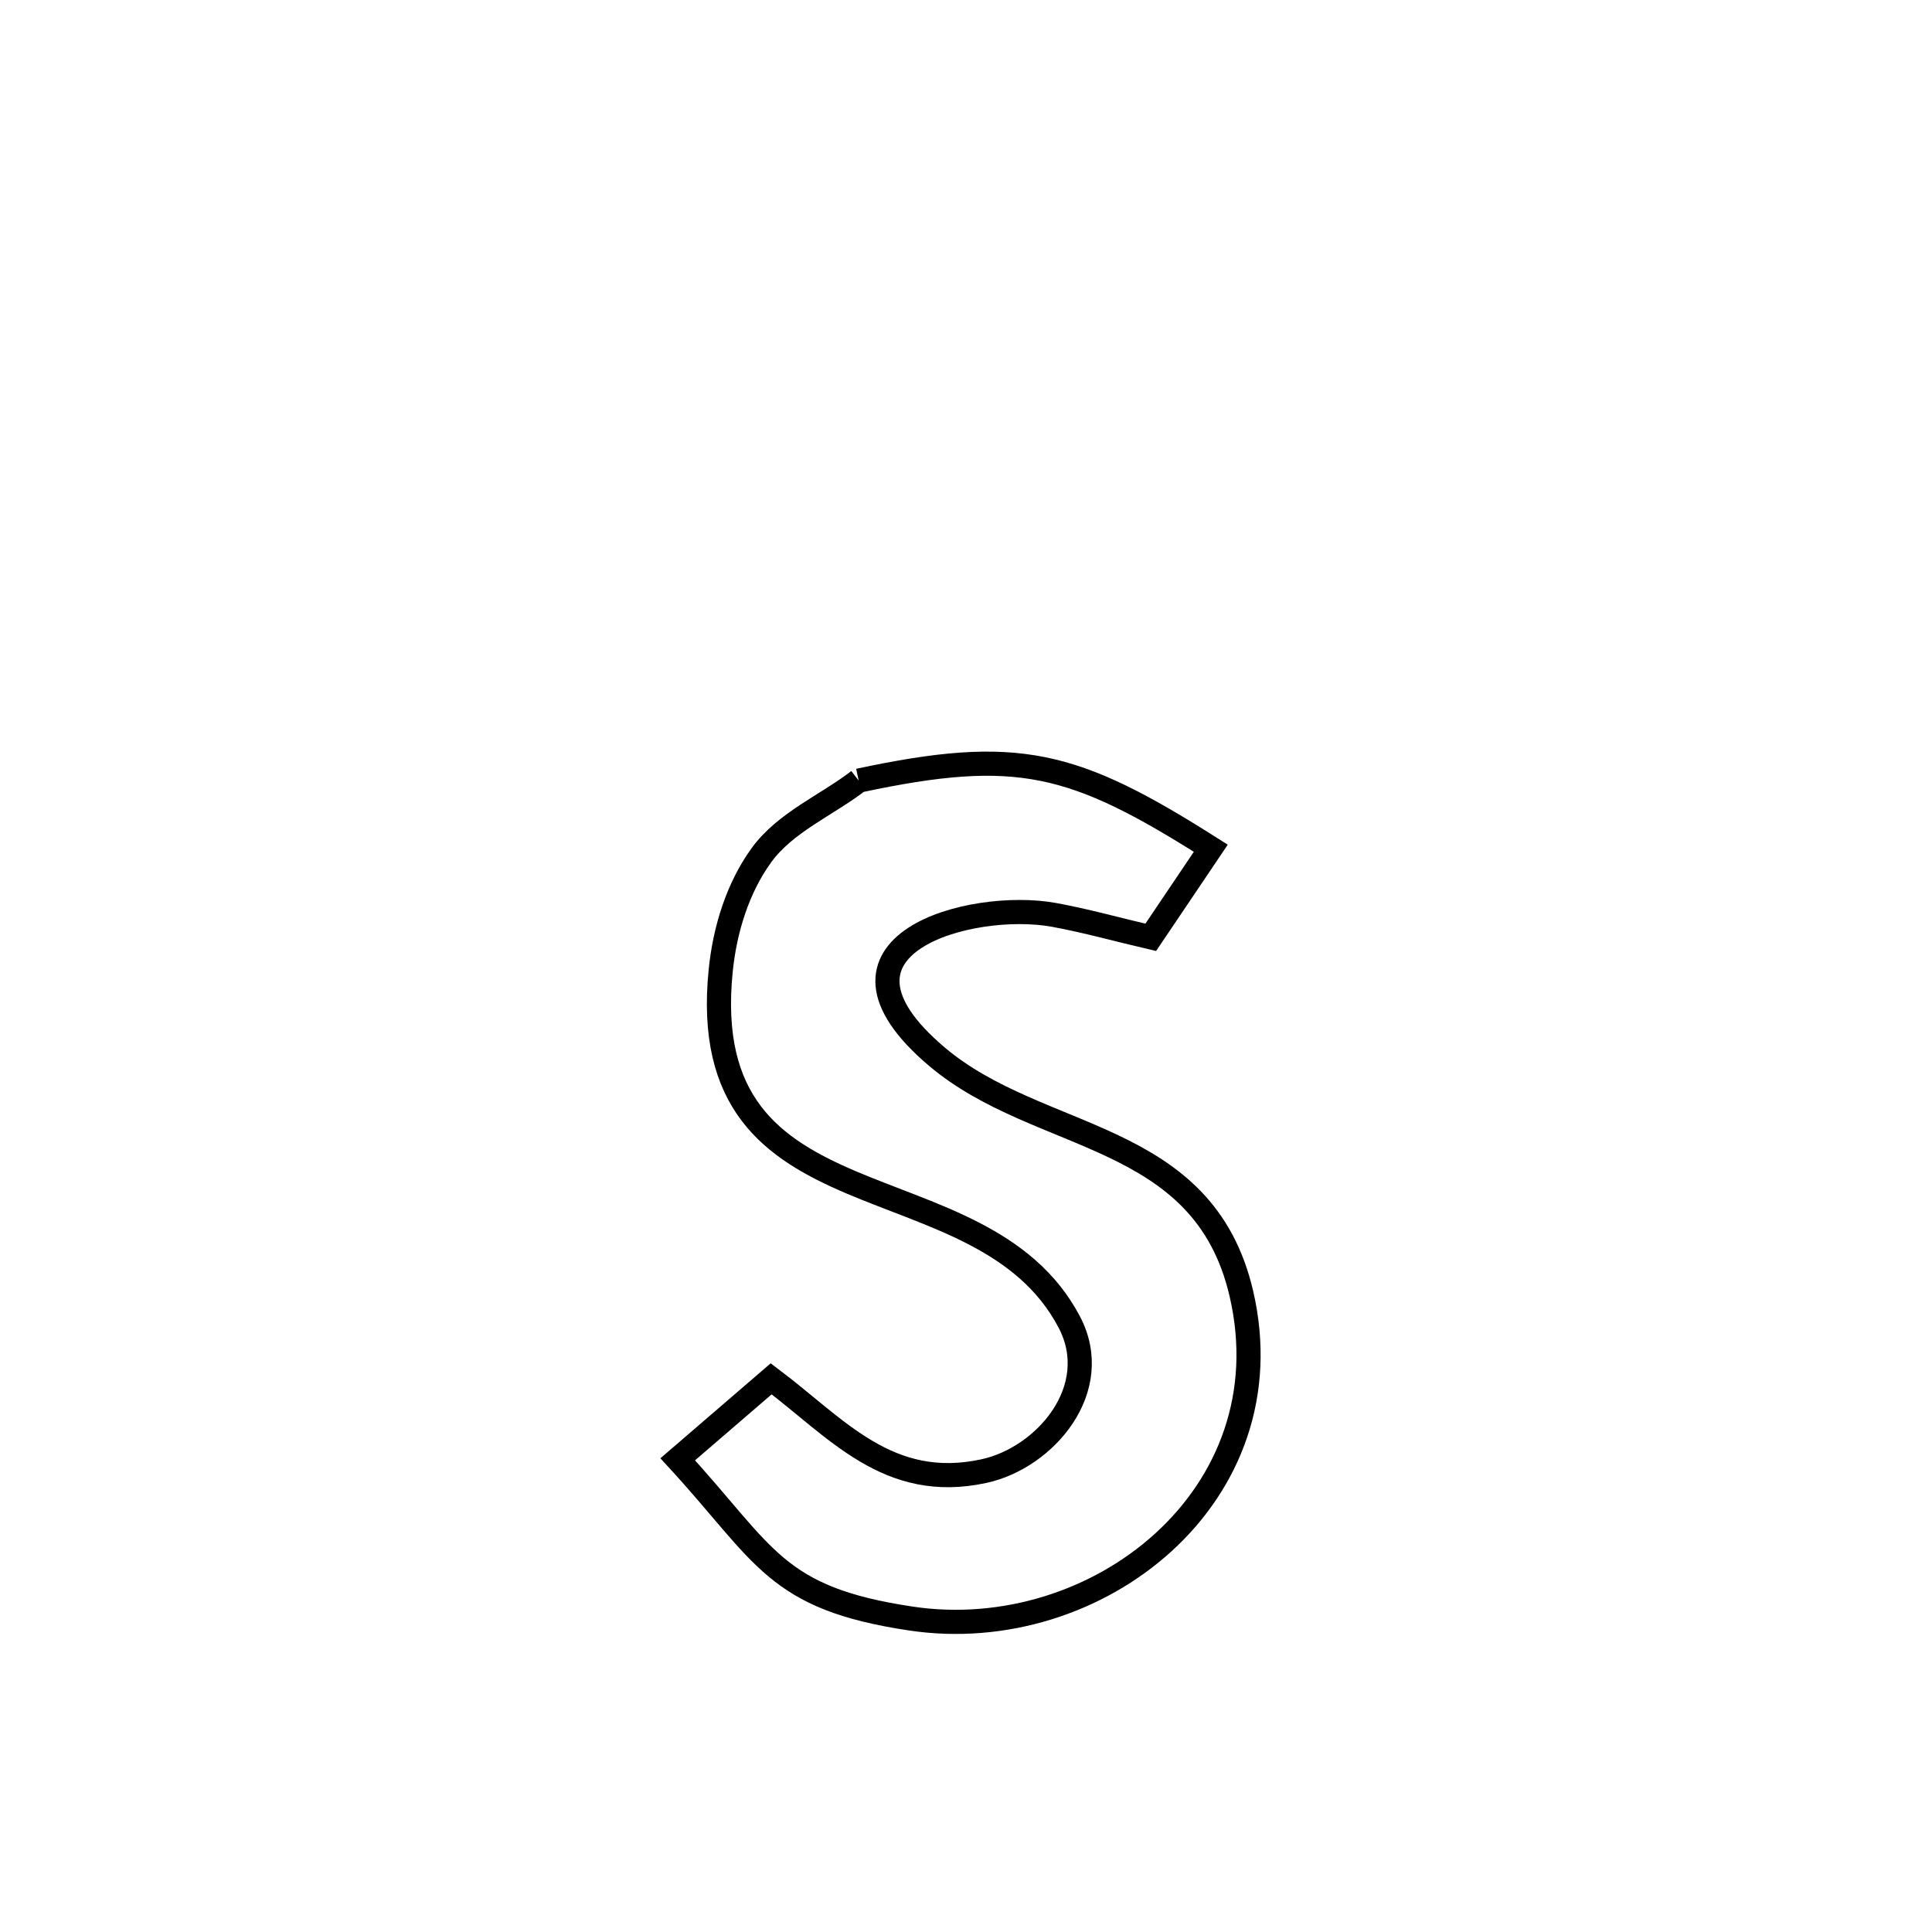 <svg xmlns="http://www.w3.org/2000/svg" viewBox="0.0 0.0 24.0 24.0" height="200px" width="200px"><path fill="none" stroke="black" stroke-width=".3" stroke-opacity="1.0"  filling="0" d="M10.667 9.697 L10.667 9.697 C12.641 9.275 13.336 9.456 15.041 10.537 L15.041 10.537 C14.792 10.906 14.544 11.275 14.295 11.644 L14.295 11.644 C13.894 11.551 13.497 11.439 13.093 11.365 C12.064 11.177 9.993 11.733 11.637 13.125 C12.916 14.209 14.948 14.032 15.421 16.071 C16.002 18.576 13.63 20.453 11.315 20.106 C9.622 19.853 9.512 19.317 8.419 18.128 L8.419 18.128 C8.806 17.795 9.193 17.461 9.58 17.128 L9.58 17.128 C10.399 17.745 11.036 18.531 12.221 18.275 C12.983 18.111 13.72 17.252 13.282 16.421 C12.181 14.333 8.619 15.349 8.953 12.055 C9.004 11.551 9.162 11.033 9.459 10.623 C9.758 10.213 10.265 10.006 10.667 9.697 L10.667 9.697"></path></svg>